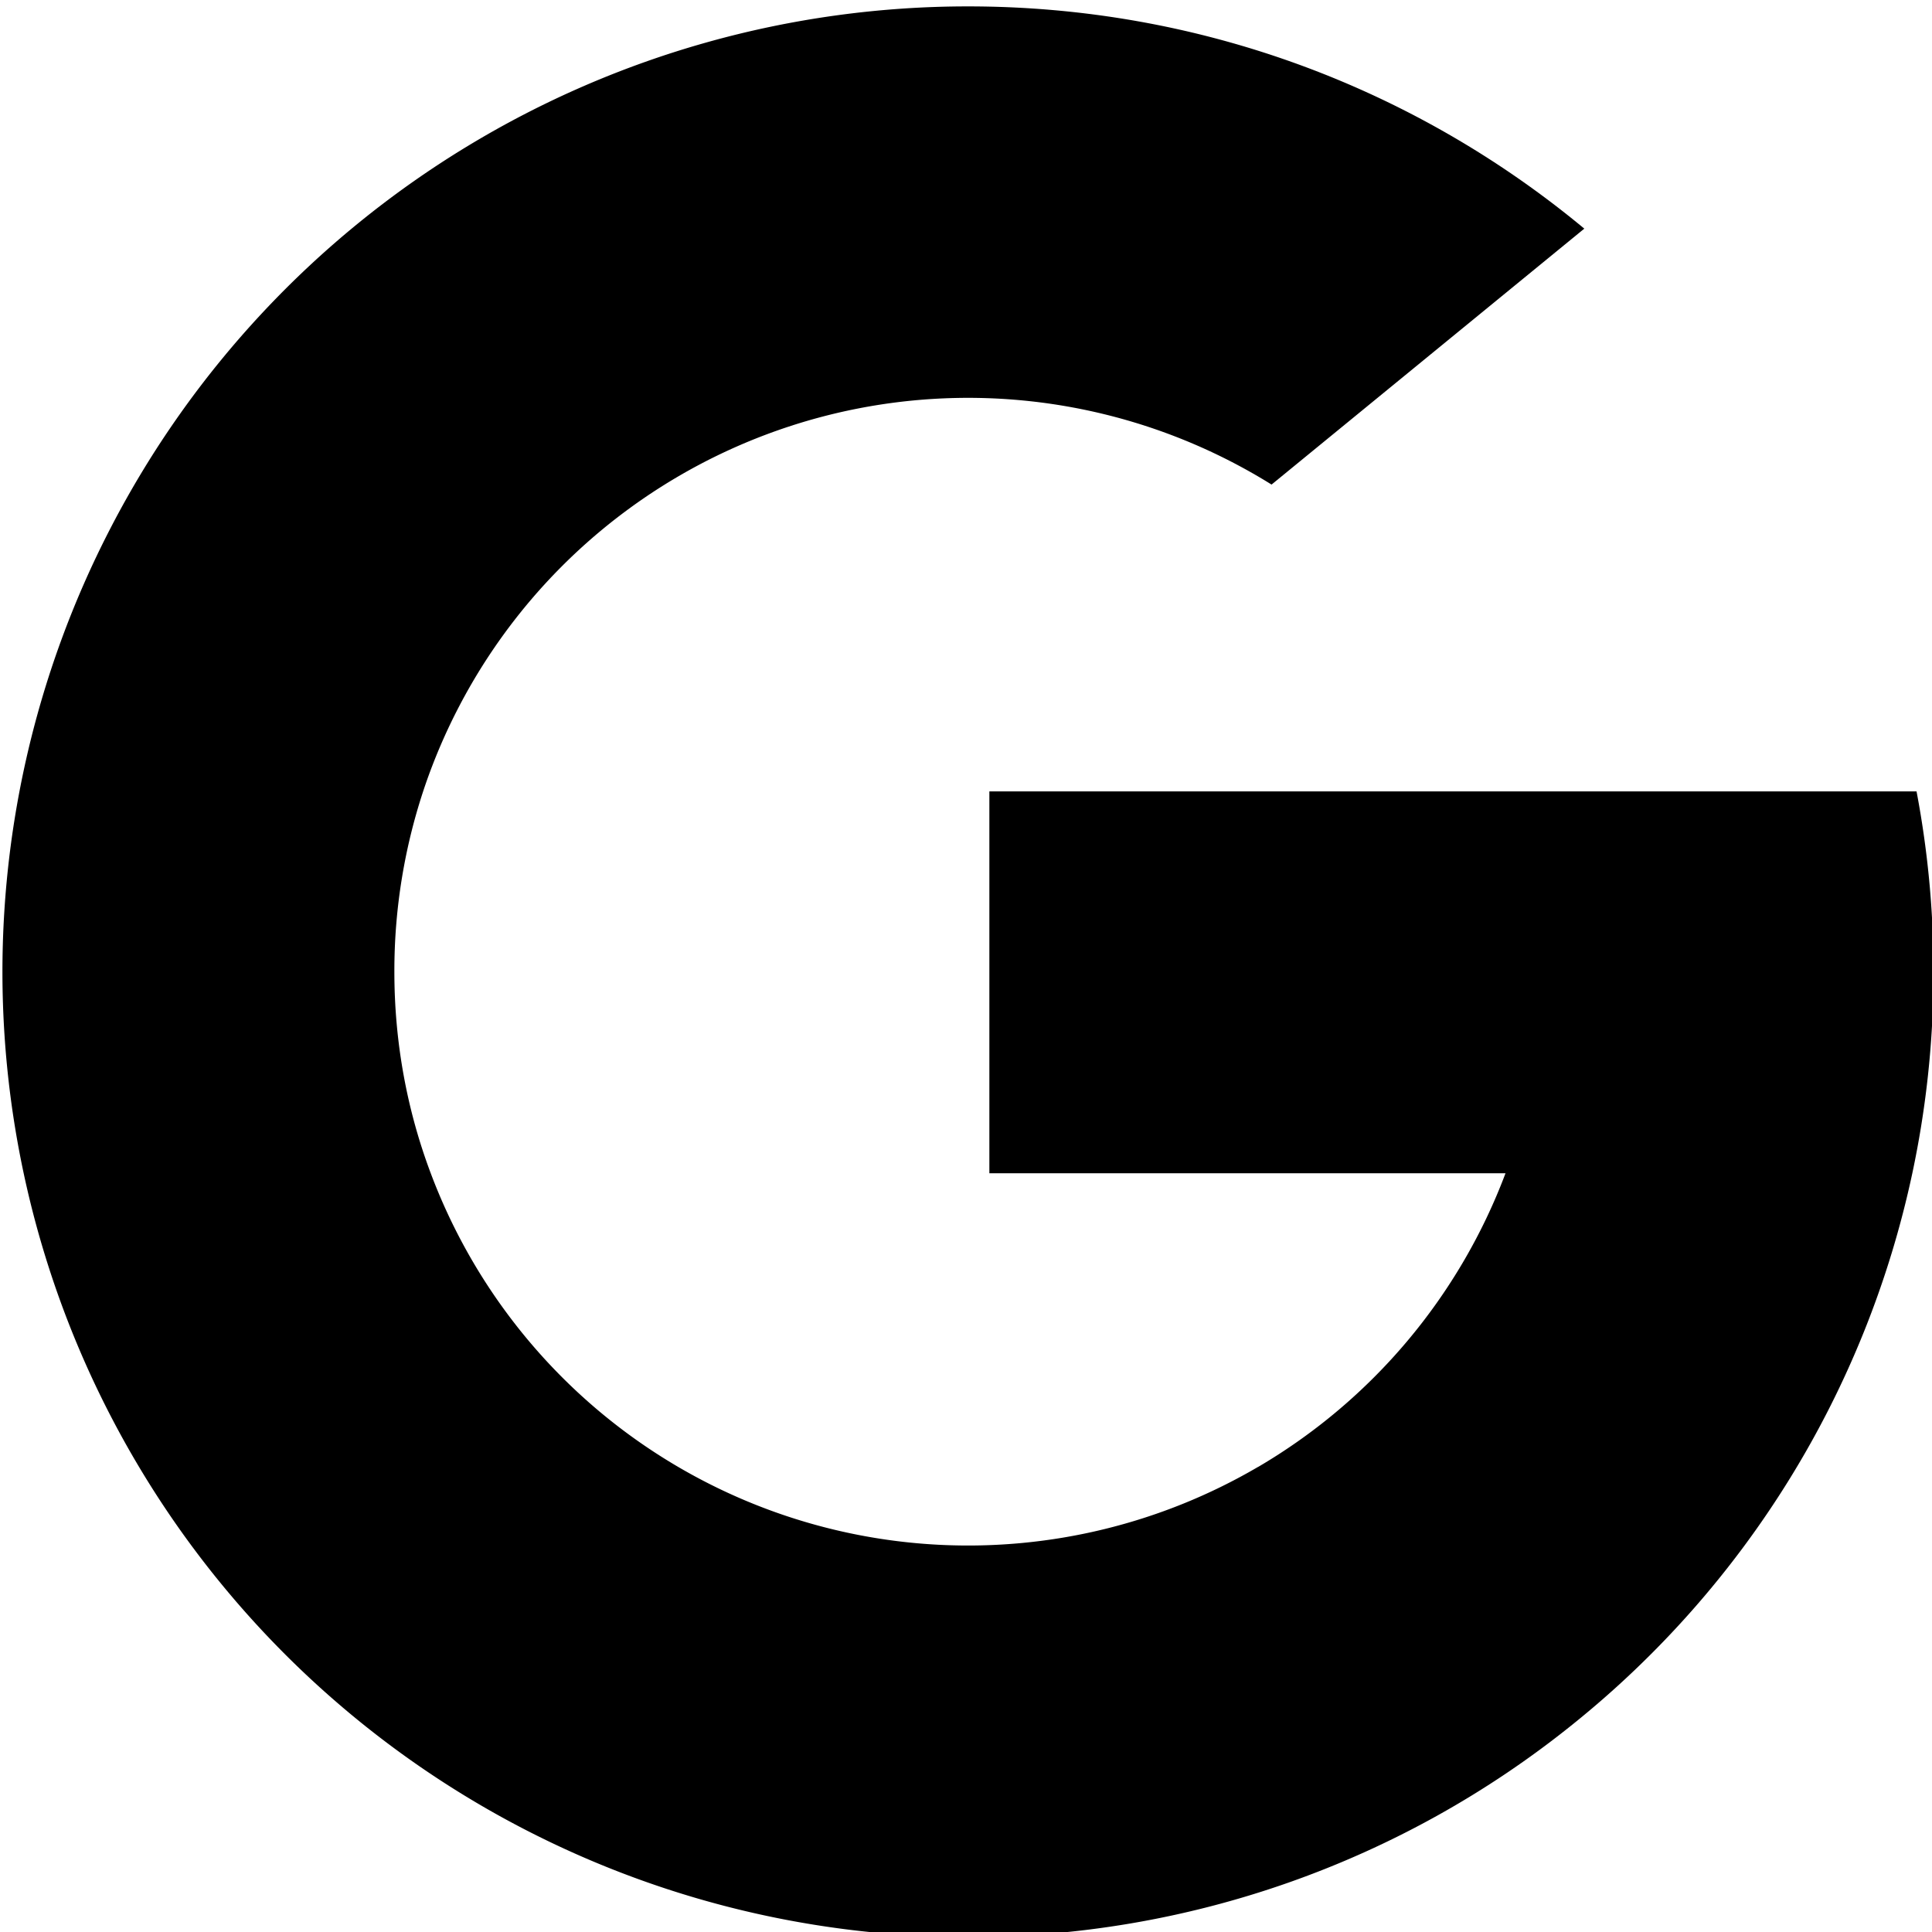 <?xml version="1.0" encoding="UTF-8" standalone="no"?>
<svg
   xmlns:dc="http://purl.org/dc/elements/1.1/"
   xmlns:cc="http://creativecommons.org/ns#"
   xmlns:rdf="http://www.w3.org/1999/02/22-rdf-syntax-ns#"
   xmlns:svg="http://www.w3.org/2000/svg"
   xmlns="http://www.w3.org/2000/svg"
   xmlns:sodipodi="http://sodipodi.sourceforge.net/DTD/sodipodi-0.dtd"
   xmlns:inkscape="http://www.inkscape.org/namespaces/inkscape"
   inkscape:version="1.0 (4035a4fb49, 2020-05-01)"
   sodipodi:docname="link-google.svg"
   id="svg4"
   version="1.1"
   class="jam jam-google"
   preserveAspectRatio="xMinYMin"
   viewBox="-2 -2 32 32"
   height="32"
   width="32">
  <defs
     id="defs8" />
  <sodipodi:namedview
     inkscape:current-layer="svg4"
     inkscape:window-maximized="0"
     inkscape:window-y="464"
     inkscape:window-x="1073"
     inkscape:cy="23.188655"
     inkscape:cx="13.400999"
     inkscape:zoom="8.9583333"
     showgrid="false"
     id="namedview6"
     inkscape:window-height="1000"
     inkscape:window-width="958"
     inkscape:pageshadow="2"
     inkscape:pageopacity="0"
     guidetolerance="10"
     gridtolerance="10"
     objecttolerance="10"
     borderopacity="1"
     bordercolor="#666666"
     pagecolor="#ffffff" />
  <path
     style="stroke-width:1.599"
     id="path2"
     d="M 5.043,11.005 A 9.504,9.504 0 0 0 4.532,14.094 c 0,1.174 0.211,2.298 0.601,3.335 A 9.507,9.507 0 0 0 18.835,22.298 h 0.002 a 9.529,9.529 0 0 0 4.099,-4.865 h -8.549 v -6.325 h 15.357 a 16.019,16.019 0 0 1 -0.07,6.325 15.985,15.985 0 0 1 -5.628,9.13 A 15.922,15.922 0 0 1 14.035,30.083 15.985,15.985 0 0 1 -0.166,6.741 15.985,15.985 0 0 1 14.035,-1.894 c 3.879,0 7.436,1.381 10.206,3.681 L 19.061,6.026 A 9.51,9.51 0 0 0 5.043,11.005 Z" />
</svg>
